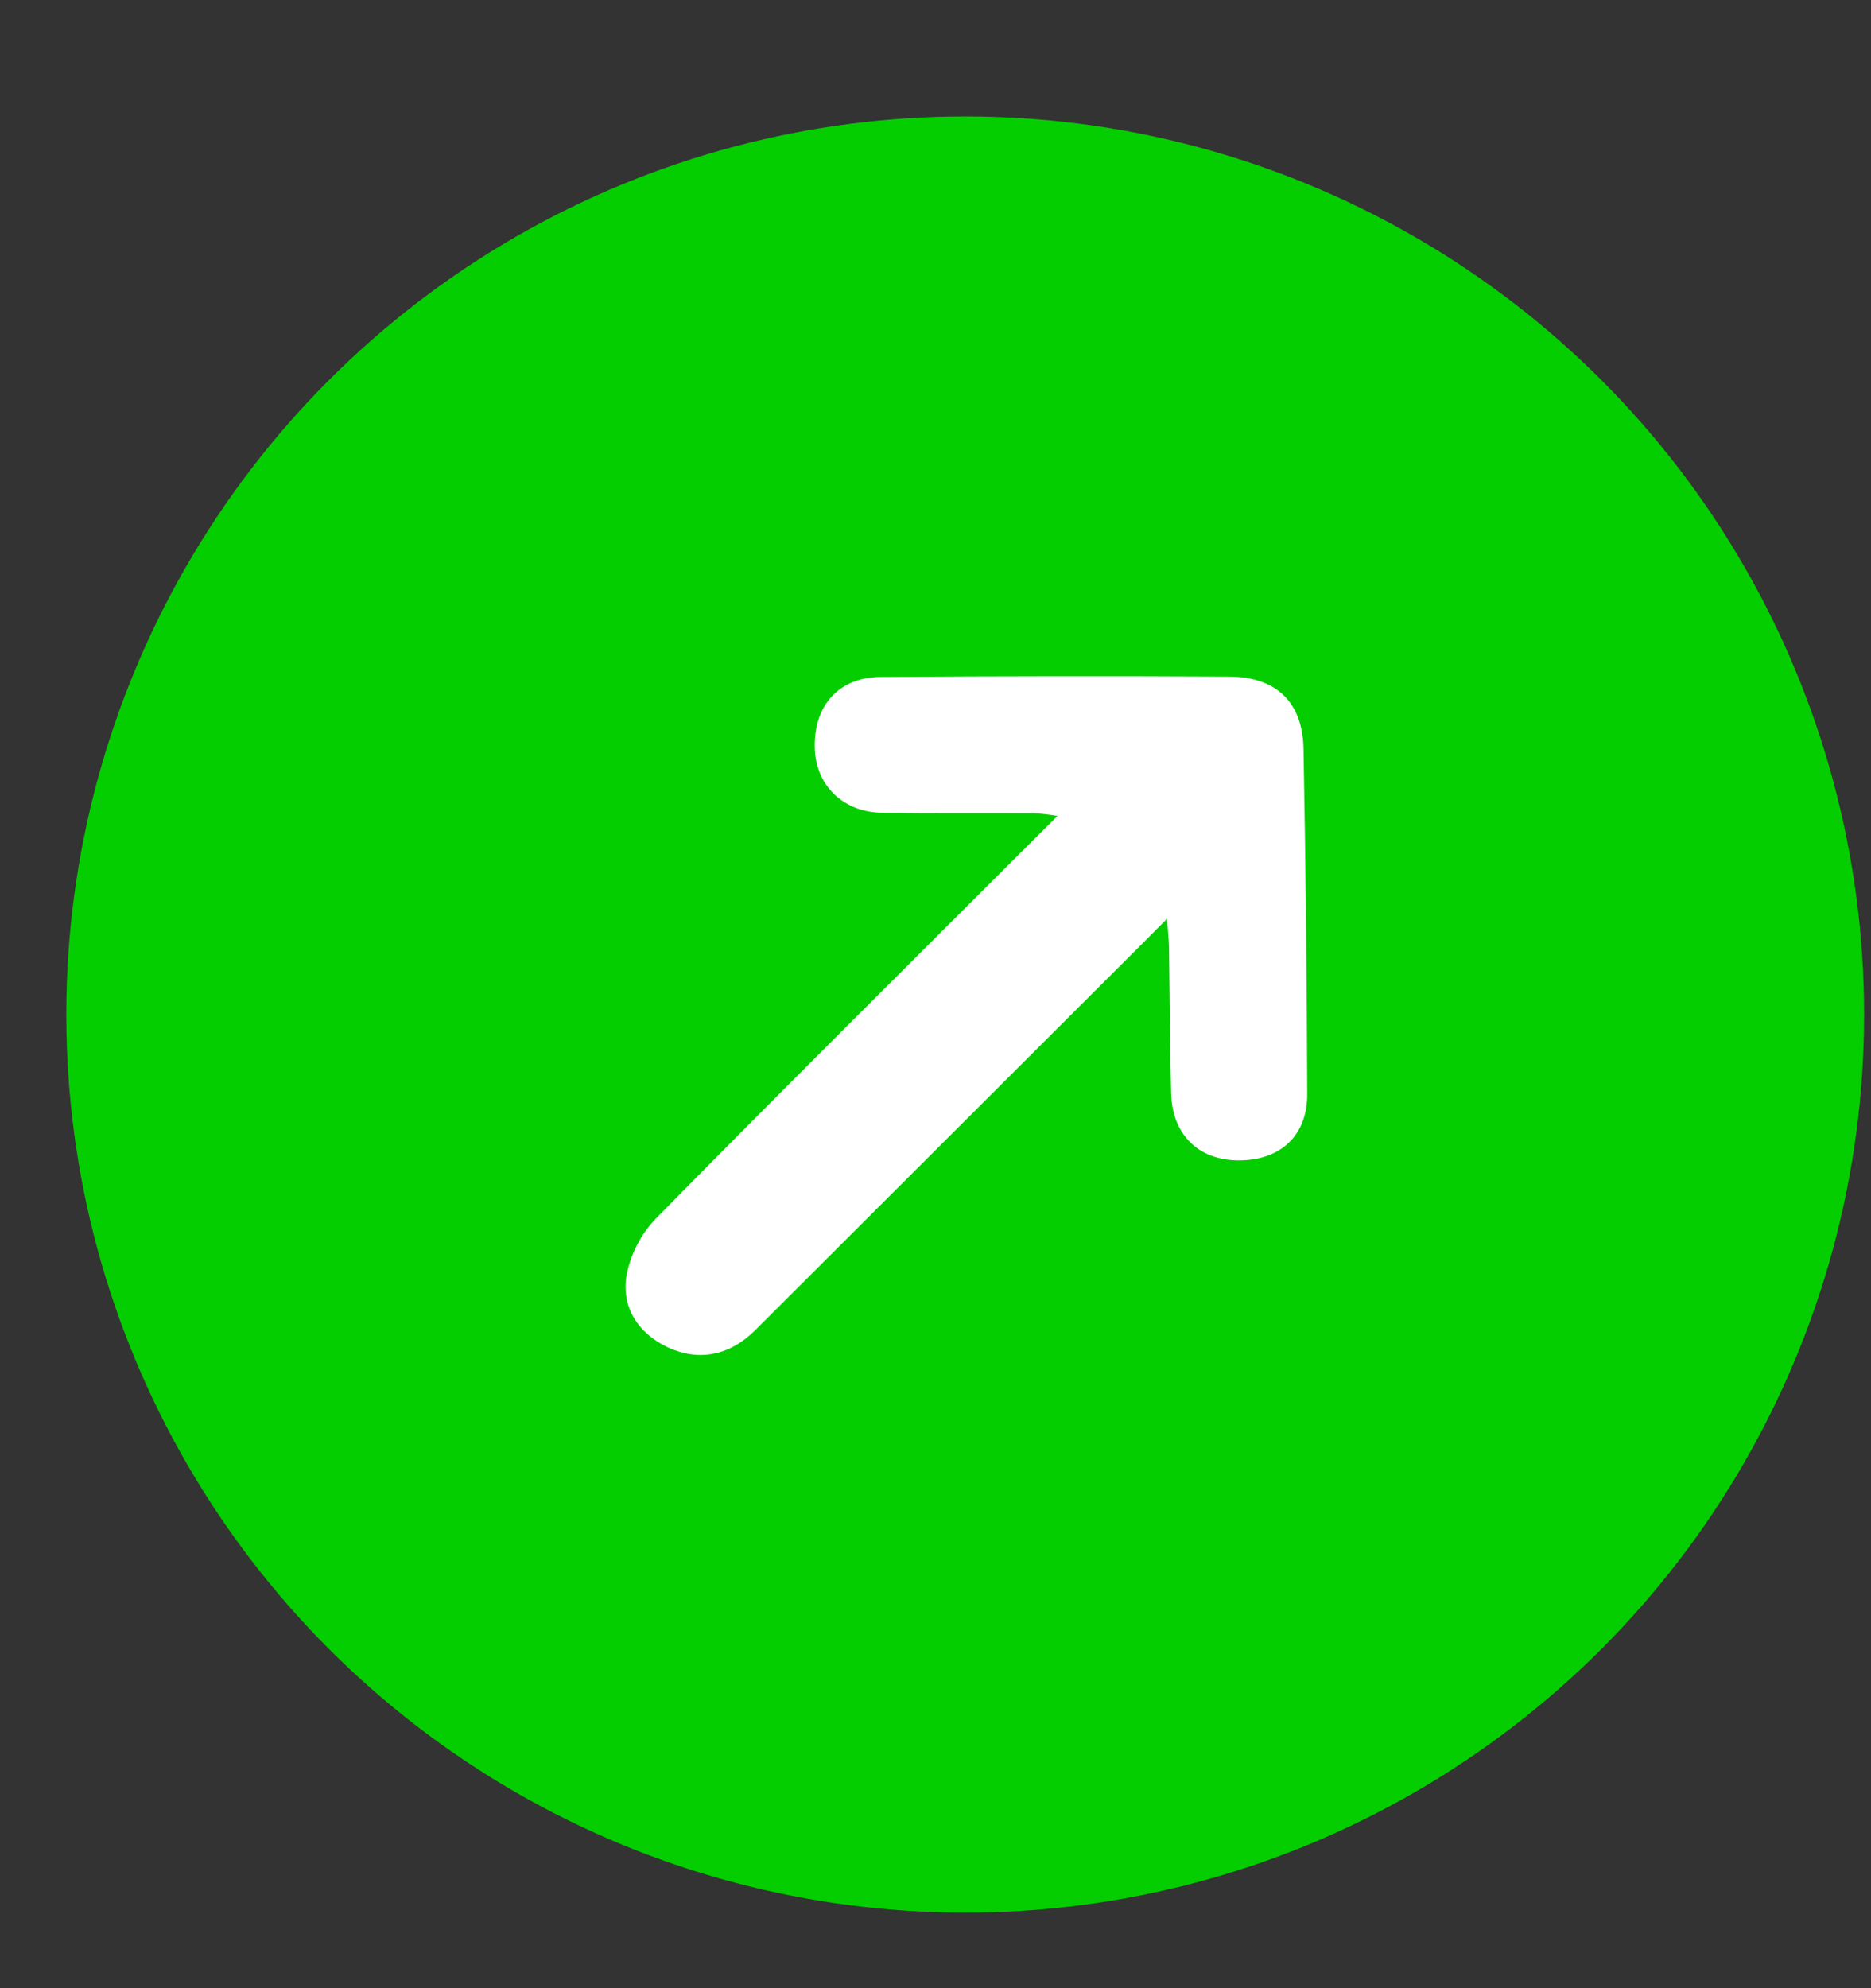 <svg width="16" height="17" viewBox="0 0 16 17" fill="none" xmlns="http://www.w3.org/2000/svg">
<rect x="0" y="0" width="16" height="17" fill="#333333" stroke="none"/>
<ellipse cx="8.254" cy="8.675" rx="7.687" ry="7.679" fill="#04CE00"/>
<path d="M9.98 7.856L9.774 8.063C8.67 9.165 7.566 10.268 6.462 11.37C6.239 11.594 5.975 11.642 5.712 11.521C5.458 11.401 5.318 11.183 5.355 10.919C5.389 10.729 5.479 10.552 5.614 10.414C6.681 9.328 7.762 8.256 8.839 7.18L9.043 6.977C8.978 6.965 8.911 6.958 8.845 6.954C8.413 6.952 7.981 6.956 7.549 6.95C7.207 6.946 6.971 6.712 6.967 6.385C6.962 6.029 7.176 5.79 7.534 5.788C8.527 5.781 9.52 5.78 10.512 5.785C10.914 5.788 11.139 6.004 11.147 6.401C11.165 7.384 11.176 8.368 11.179 9.352C11.181 9.713 10.946 9.925 10.587 9.922C10.248 9.919 10.026 9.702 10.015 9.352C10.004 8.936 10.003 8.519 9.997 8.103C9.996 8.037 9.988 7.973 9.98 7.856Z" fill="white"/>
</svg>
